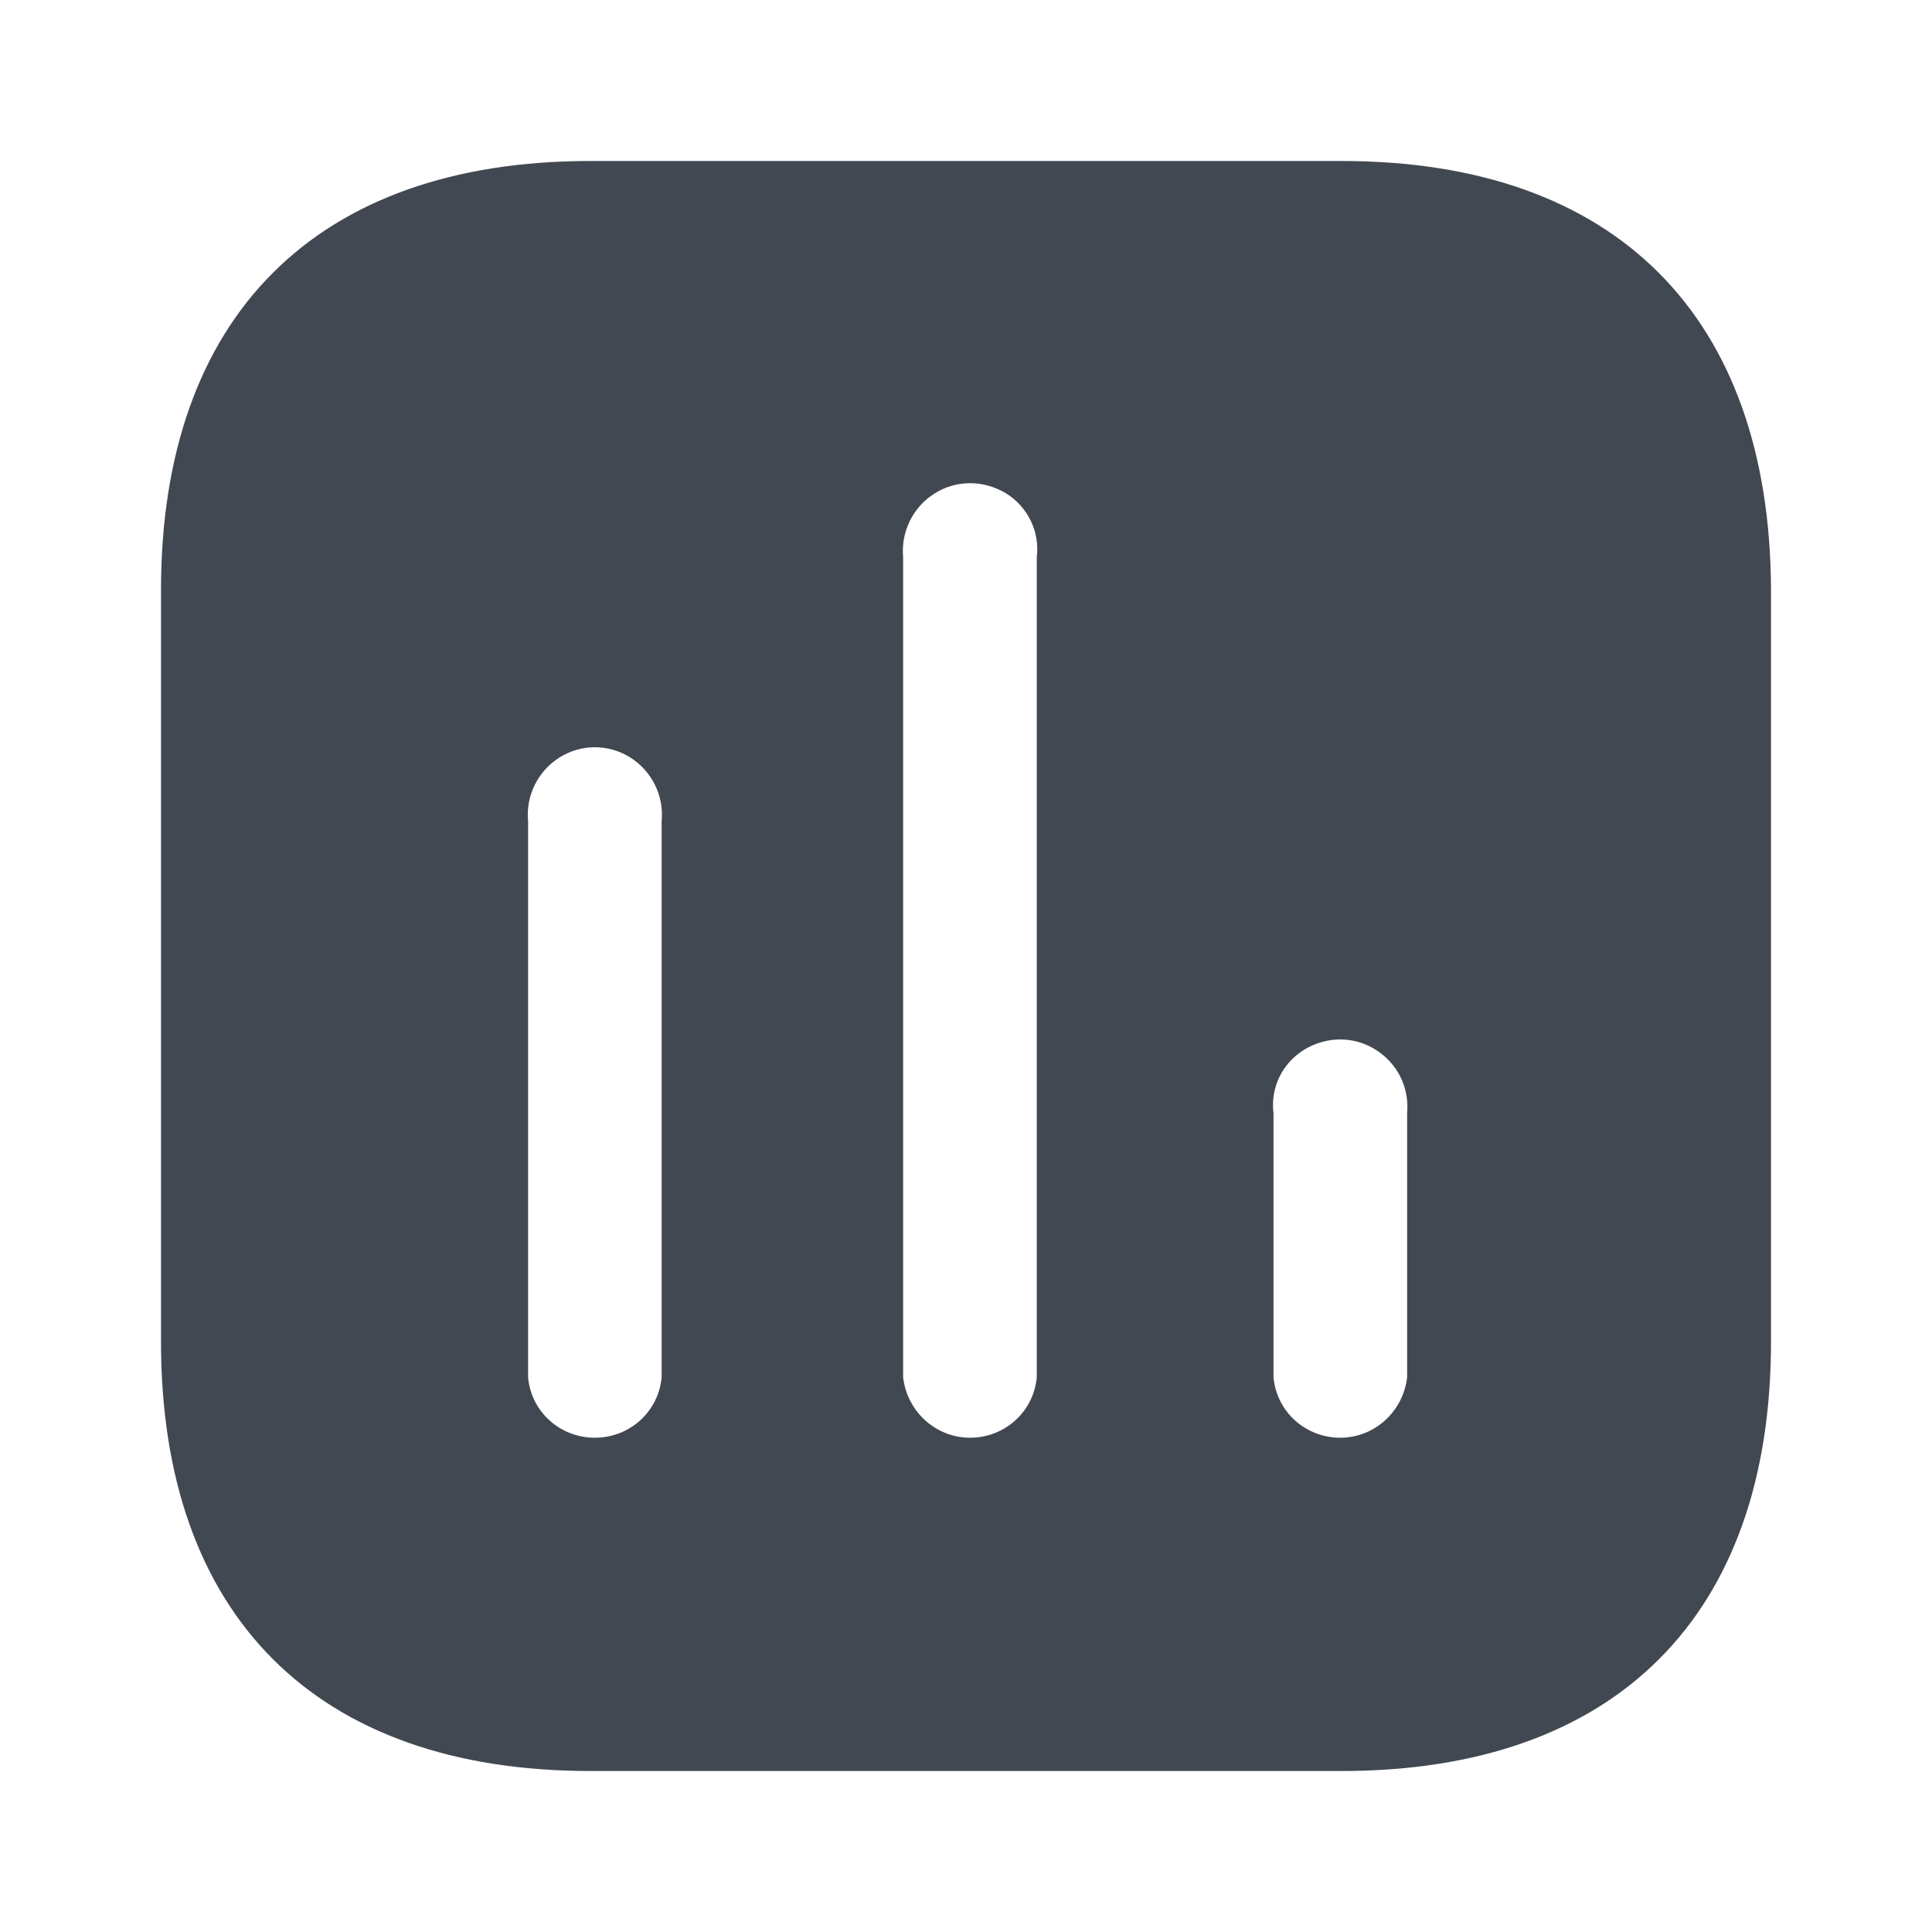 <?xml version="1.0" encoding="UTF-8"?>
<svg width="24px" height="24px" viewBox="0 0 24 24" version="1.1" xmlns="http://www.w3.org/2000/svg" xmlns:xlink="http://www.w3.org/1999/xlink">
    <title>Icon/Fill/chart-bar</title>
    <g id="Icon/Fill/chart-bar" stroke="none" stroke-width="1" fill="none" fill-rule="evenodd">
        <path d="M16.669,2 C20.07,2 21.99,3.929 22,7.33 L22,7.33 L22,16.67 C22,20.07 20.07,22 16.669,22 L16.669,22 L7.33,22 C3.929,22 2,20.07 2,16.67 L2,16.67 L2,7.33 C2,3.929 3.929,2 7.33,2 L7.33,2 Z M12.5,6.13 C12.219,5.96 11.879,5.96 11.61,6.13 C11.339,6.299 11.19,6.61 11.219,6.92 L11.219,6.92 L11.219,17.11 C11.27,17.54 11.629,17.86 12.049,17.86 C12.48,17.86 12.839,17.54 12.879,17.11 L12.879,17.11 L12.879,6.92 C12.919,6.61 12.77,6.299 12.5,6.13 Z M7.83,9.41 C7.56,9.24 7.219,9.24 6.95,9.41 C6.679,9.58 6.53,9.889 6.56,10.2 L6.56,10.2 L6.56,17.11 C6.599,17.54 6.959,17.86 7.389,17.86 C7.82,17.86 8.179,17.54 8.219,17.11 L8.219,17.11 L8.219,10.2 C8.25,9.889 8.099,9.58 7.83,9.41 Z M17.089,13.04 C16.82,12.87 16.48,12.87 16.2,13.04 C15.929,13.21 15.78,13.509 15.82,13.83 L15.82,13.83 L15.82,17.11 C15.86,17.54 16.219,17.86 16.65,17.86 C17.07,17.86 17.429,17.54 17.48,17.11 L17.48,17.11 L17.48,13.83 C17.509,13.509 17.36,13.21 17.089,13.04 Z" id="Chart" fill="#424851"></path>
    </g>
</svg>